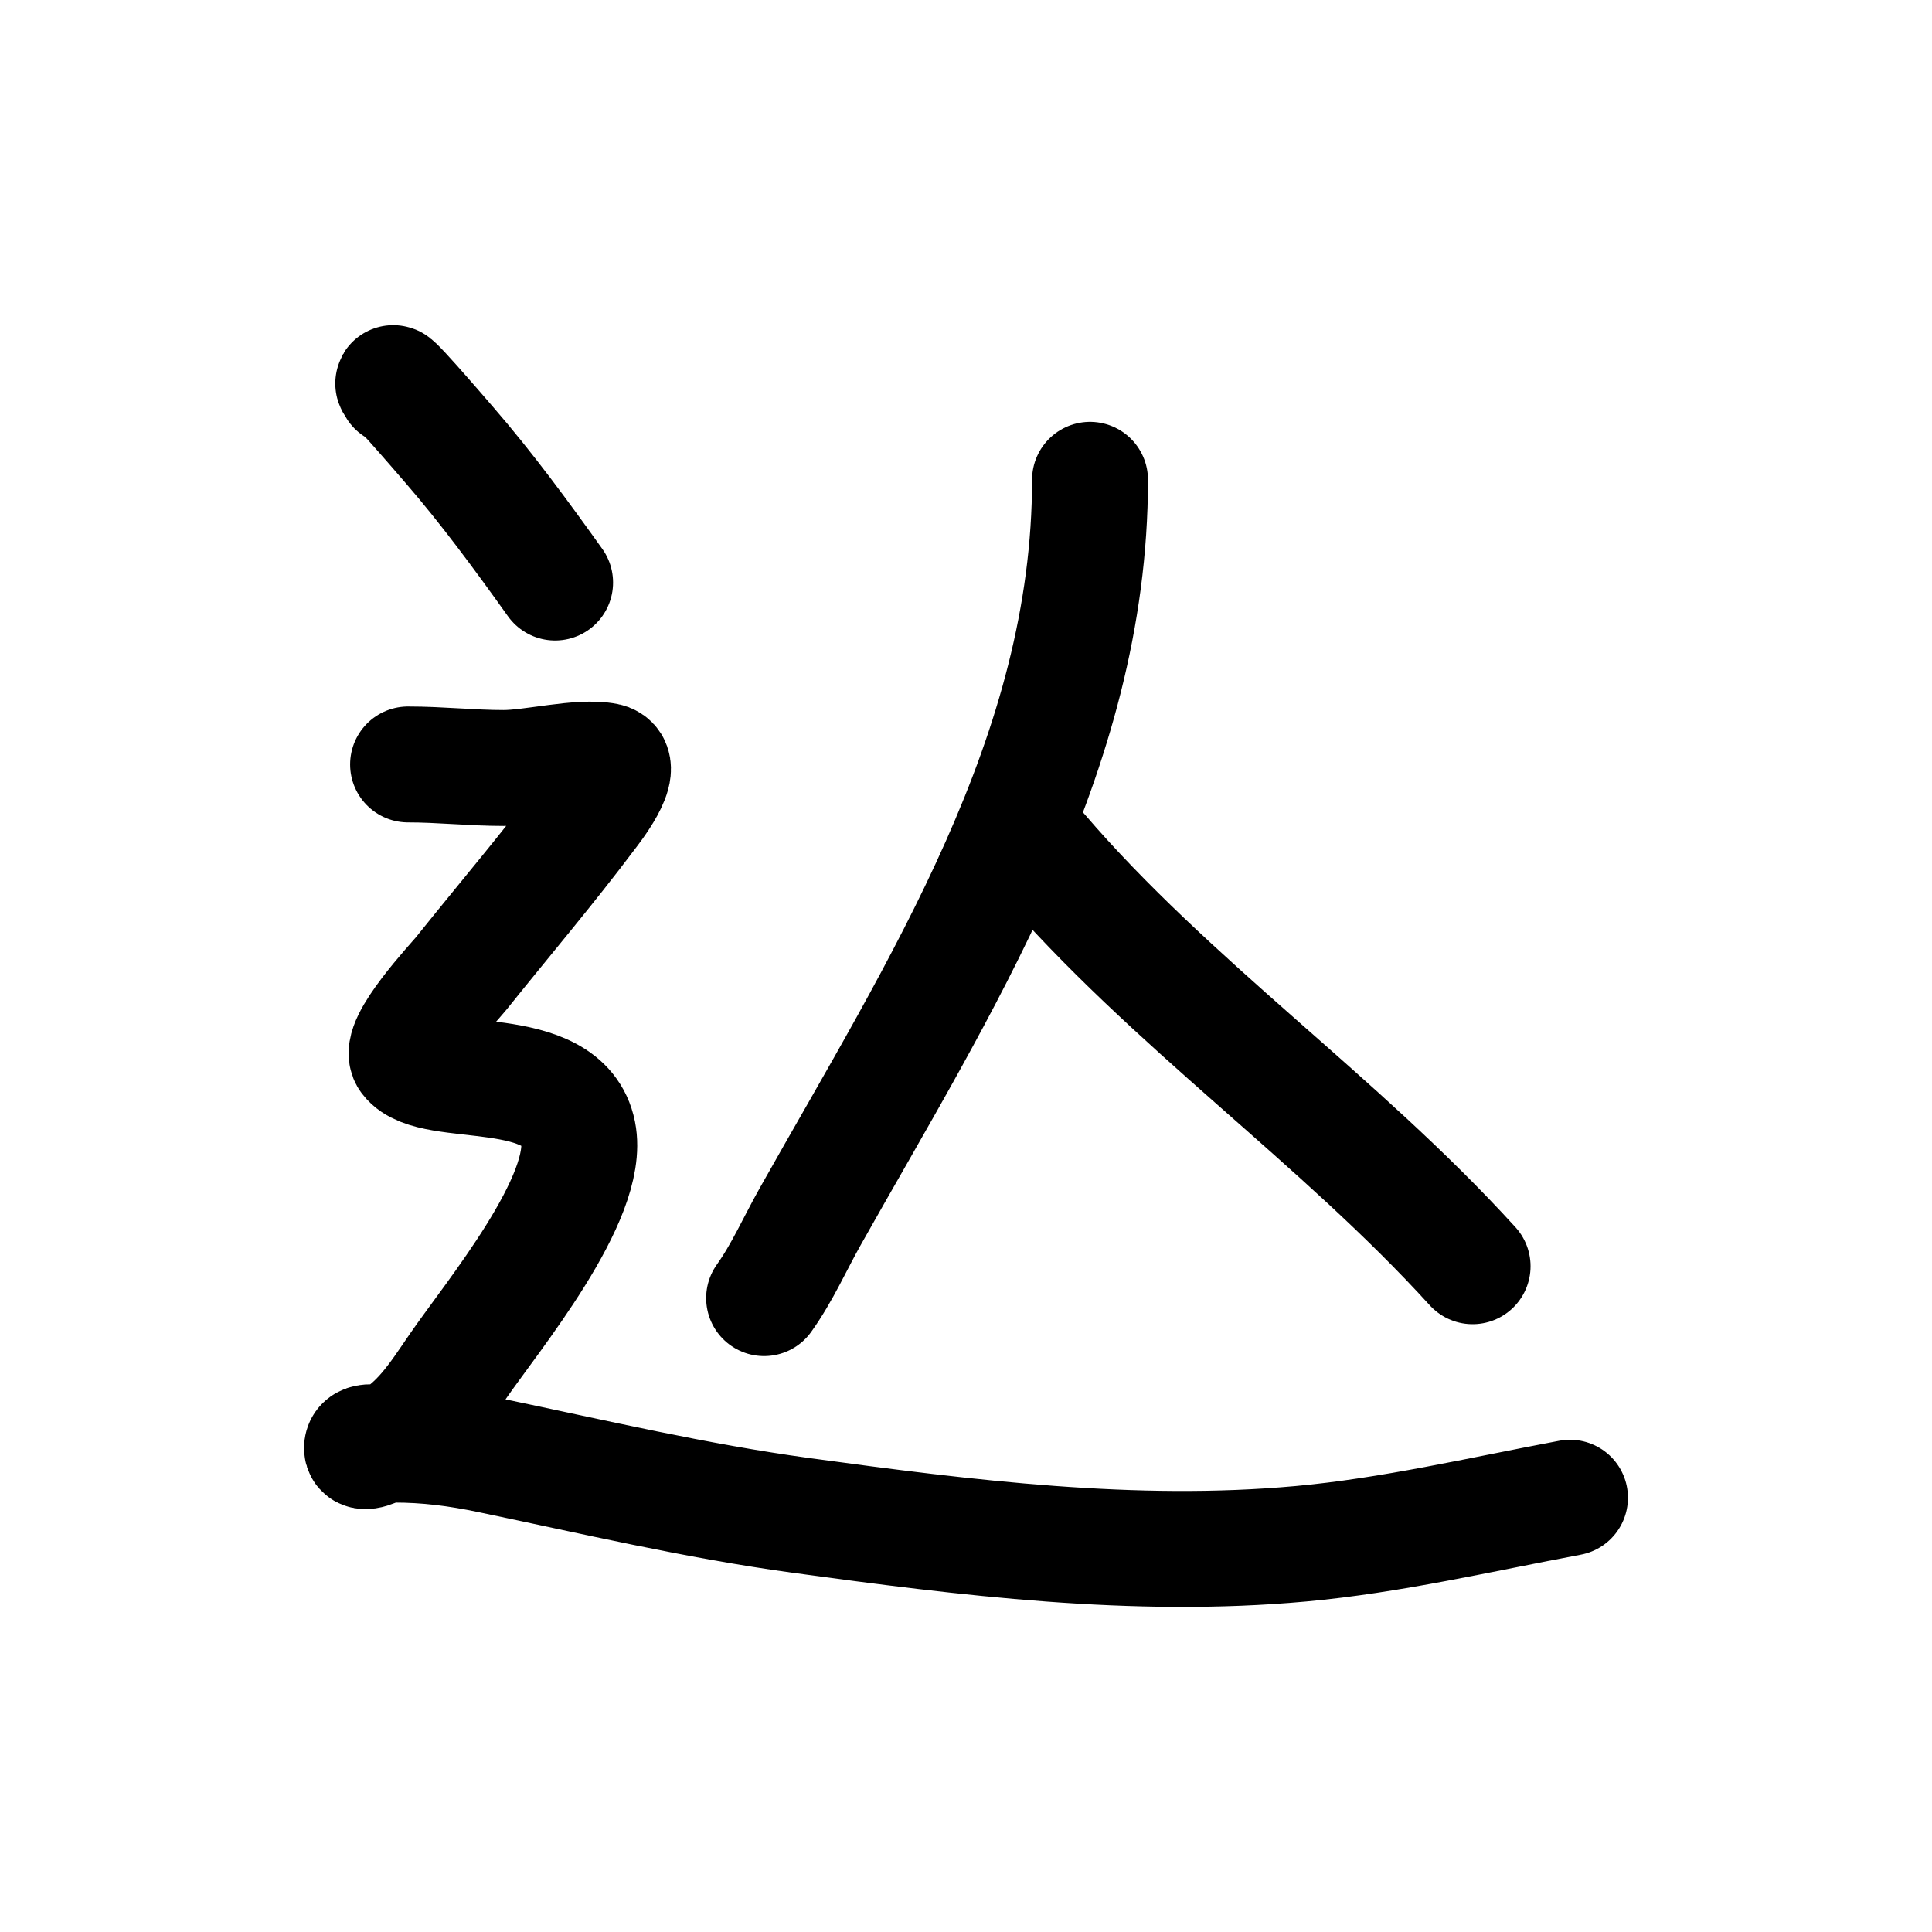 <?xml version="1.0" encoding="UTF-8" standalone="no"?>
<!DOCTYPE svg PUBLIC "-//W3C//DTD SVG 1.1//EN" "http://www.w3.org/Graphics/SVG/1.1/DTD/svg11.dtd">
<!-- Created with Vectornator (http://vectornator.io/) -->
<svg height="100%" stroke-miterlimit="10" style="fill-rule:nonzero;clip-rule:evenodd;stroke-linecap:round;stroke-linejoin:round;" version="1.1" viewBox="0 0 100 100" width="100%" xml:space="preserve" xmlns="http://www.w3.org/2000/svg" xmlns:vectornator="http://vectornator.io" xmlns:xlink="http://www.w3.org/1999/xlink">
<defs/>
<g id="Layer-1" vectornator:layerName="Layer 1">
<path d="M56.419 24.835C56.419 39.068 48.638 51.054 41.934 62.973C41.142 64.38 40.489 65.876 39.55 67.19" fill="none" opacity="1" stroke="#000000" stroke-linecap="round" stroke-linejoin="round" stroke-width="6" vectornator:layerName="Curve 1"/>
<path d="M53.852 44.087C60.6 51.96 69.252 57.874 76.221 65.54" fill="none" opacity="1" stroke="#000000" stroke-linecap="round" stroke-linejoin="round" stroke-width="6" vectornator:layerName="Curve 2"/>
<path d="M20.481 20.068C19.69 18.881 22.761 22.459 23.232 23.002C25.194 25.265 26.992 27.716 28.732 30.152" fill="none" opacity="1" stroke="#000000" stroke-linecap="round" stroke-linejoin="round" stroke-width="6" vectornator:layerName="Curve 3"/>
<path d="M21.122 39.568C22.79 39.568 24.413 39.751 26.072 39.751C27.56 39.751 30.026 39.112 31.39 39.385C32.481 39.603 30.598 41.968 30.473 42.135C28.369 44.939 26.064 47.646 23.872 50.386C23.527 50.818 20.529 53.996 21.122 54.786C22.367 56.446 29.163 54.841 29.923 58.637C30.592 61.982 25.494 68.112 23.689 70.738C22.574 72.36 21.66 73.861 19.838 74.772C19.506 74.938 18.738 75.327 18.738 74.955C18.738 74.402 19.835 74.772 20.388 74.772C22.098 74.772 23.657 74.972 25.339 75.322C30.724 76.444 36.005 77.693 41.474 78.439C50.008 79.603 58.701 80.69 67.327 79.906C71.999 79.481 76.654 78.386 81.262 77.522" fill="none" opacity="1" stroke="#000000" stroke-linecap="round" stroke-linejoin="round" stroke-width="6" vectornator:layerName="Curve 4"/>
</g>
</svg>
